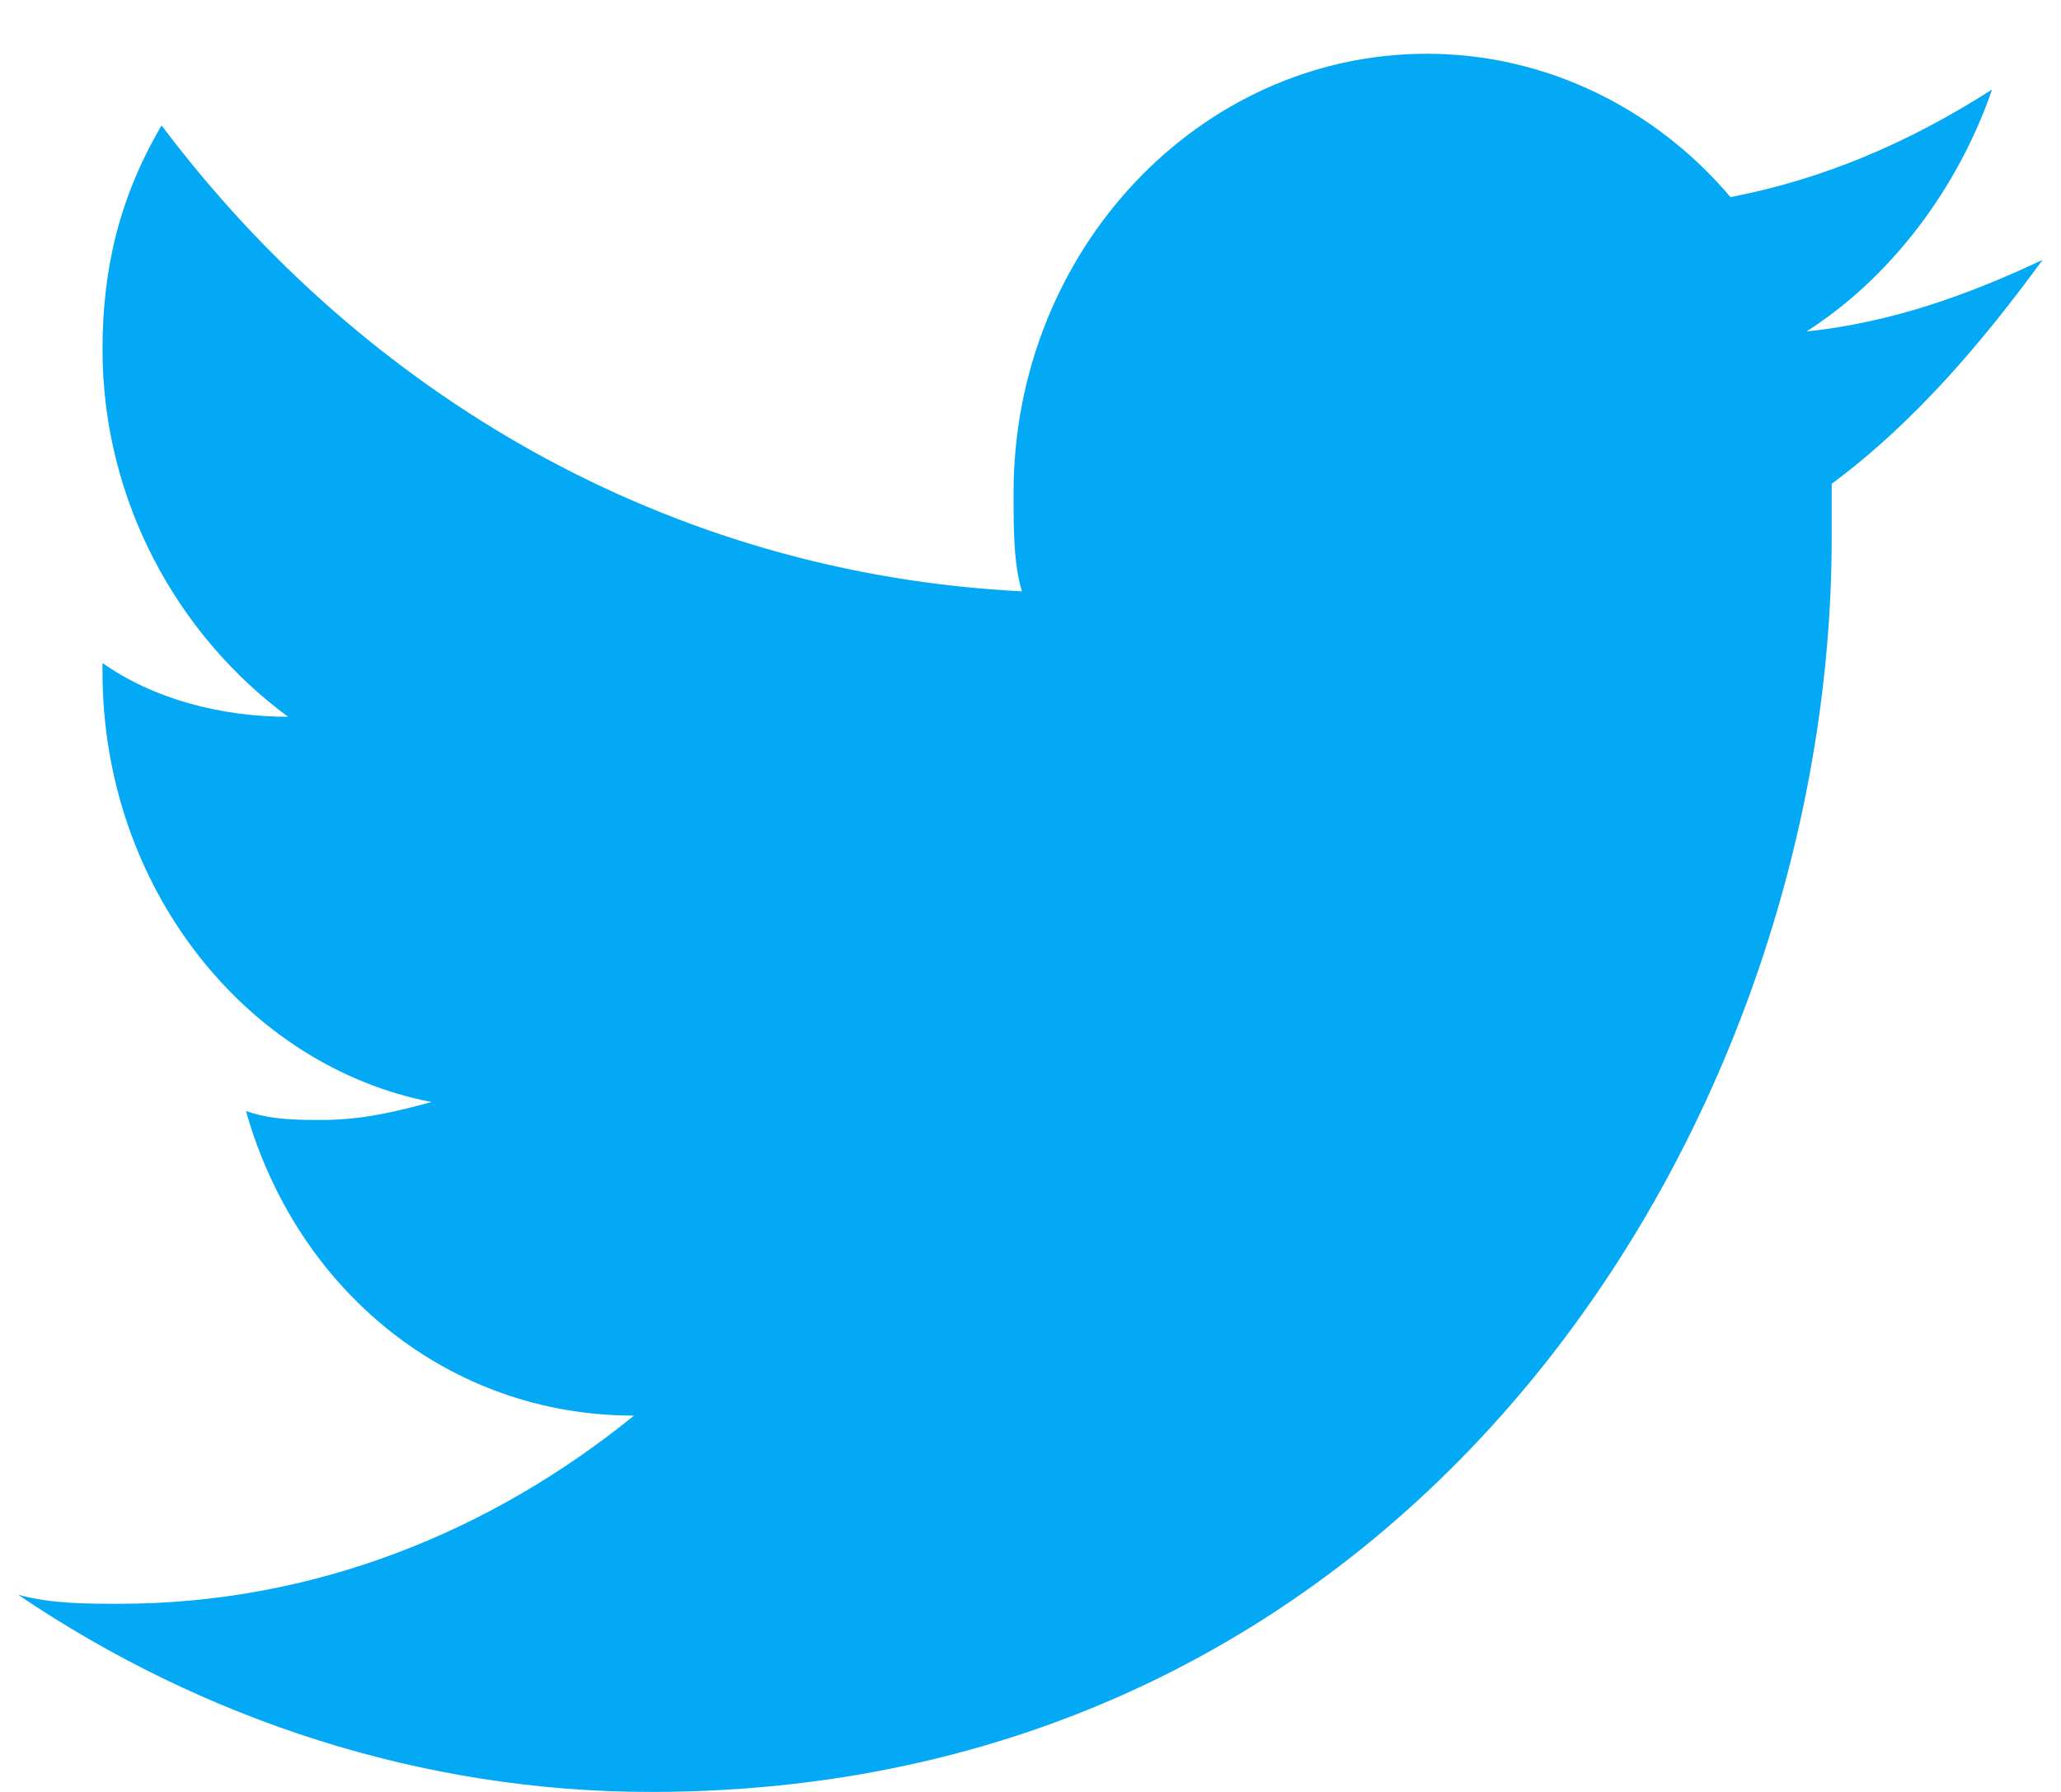 <svg width="23" height="20" viewBox="0 0 23 20" fill="none" xmlns="http://www.w3.org/2000/svg">
<g id="Group">
<path id="Vector" d="M22.795 2.9C21.947 3.3 21.1 3.6 20.159 3.7C21.1 3.1 21.853 2.1 22.23 1C21.288 1.6 20.347 2 19.312 2.2C18.465 1.2 17.241 0.6 15.923 0.6C13.382 0.6 11.311 2.8 11.311 5.5C11.311 5.9 11.311 6.3 11.405 6.6C7.451 6.4 4.062 4.4 1.803 1.4C1.333 2.2 1.144 3 1.144 3.9C1.144 5.6 1.992 7.1 3.215 8C2.462 8 1.709 7.8 1.144 7.4C1.144 7.4 1.144 7.4 1.144 7.5C1.144 9.9 2.745 11.9 4.816 12.3C4.439 12.4 4.062 12.5 3.592 12.5C3.309 12.5 3.027 12.5 2.745 12.4C3.309 14.4 5.004 15.8 7.075 15.8C5.474 17.1 3.498 17.9 1.333 17.9C0.956 17.9 0.58 17.9 0.203 17.8C2.274 19.2 4.721 20 7.263 20C15.829 20 20.441 12.5 20.441 6C20.441 5.8 20.441 5.6 20.441 5.4C21.383 4.7 22.136 3.8 22.795 2.9Z" fill="#03A9F5"/>
</g>
</svg>
